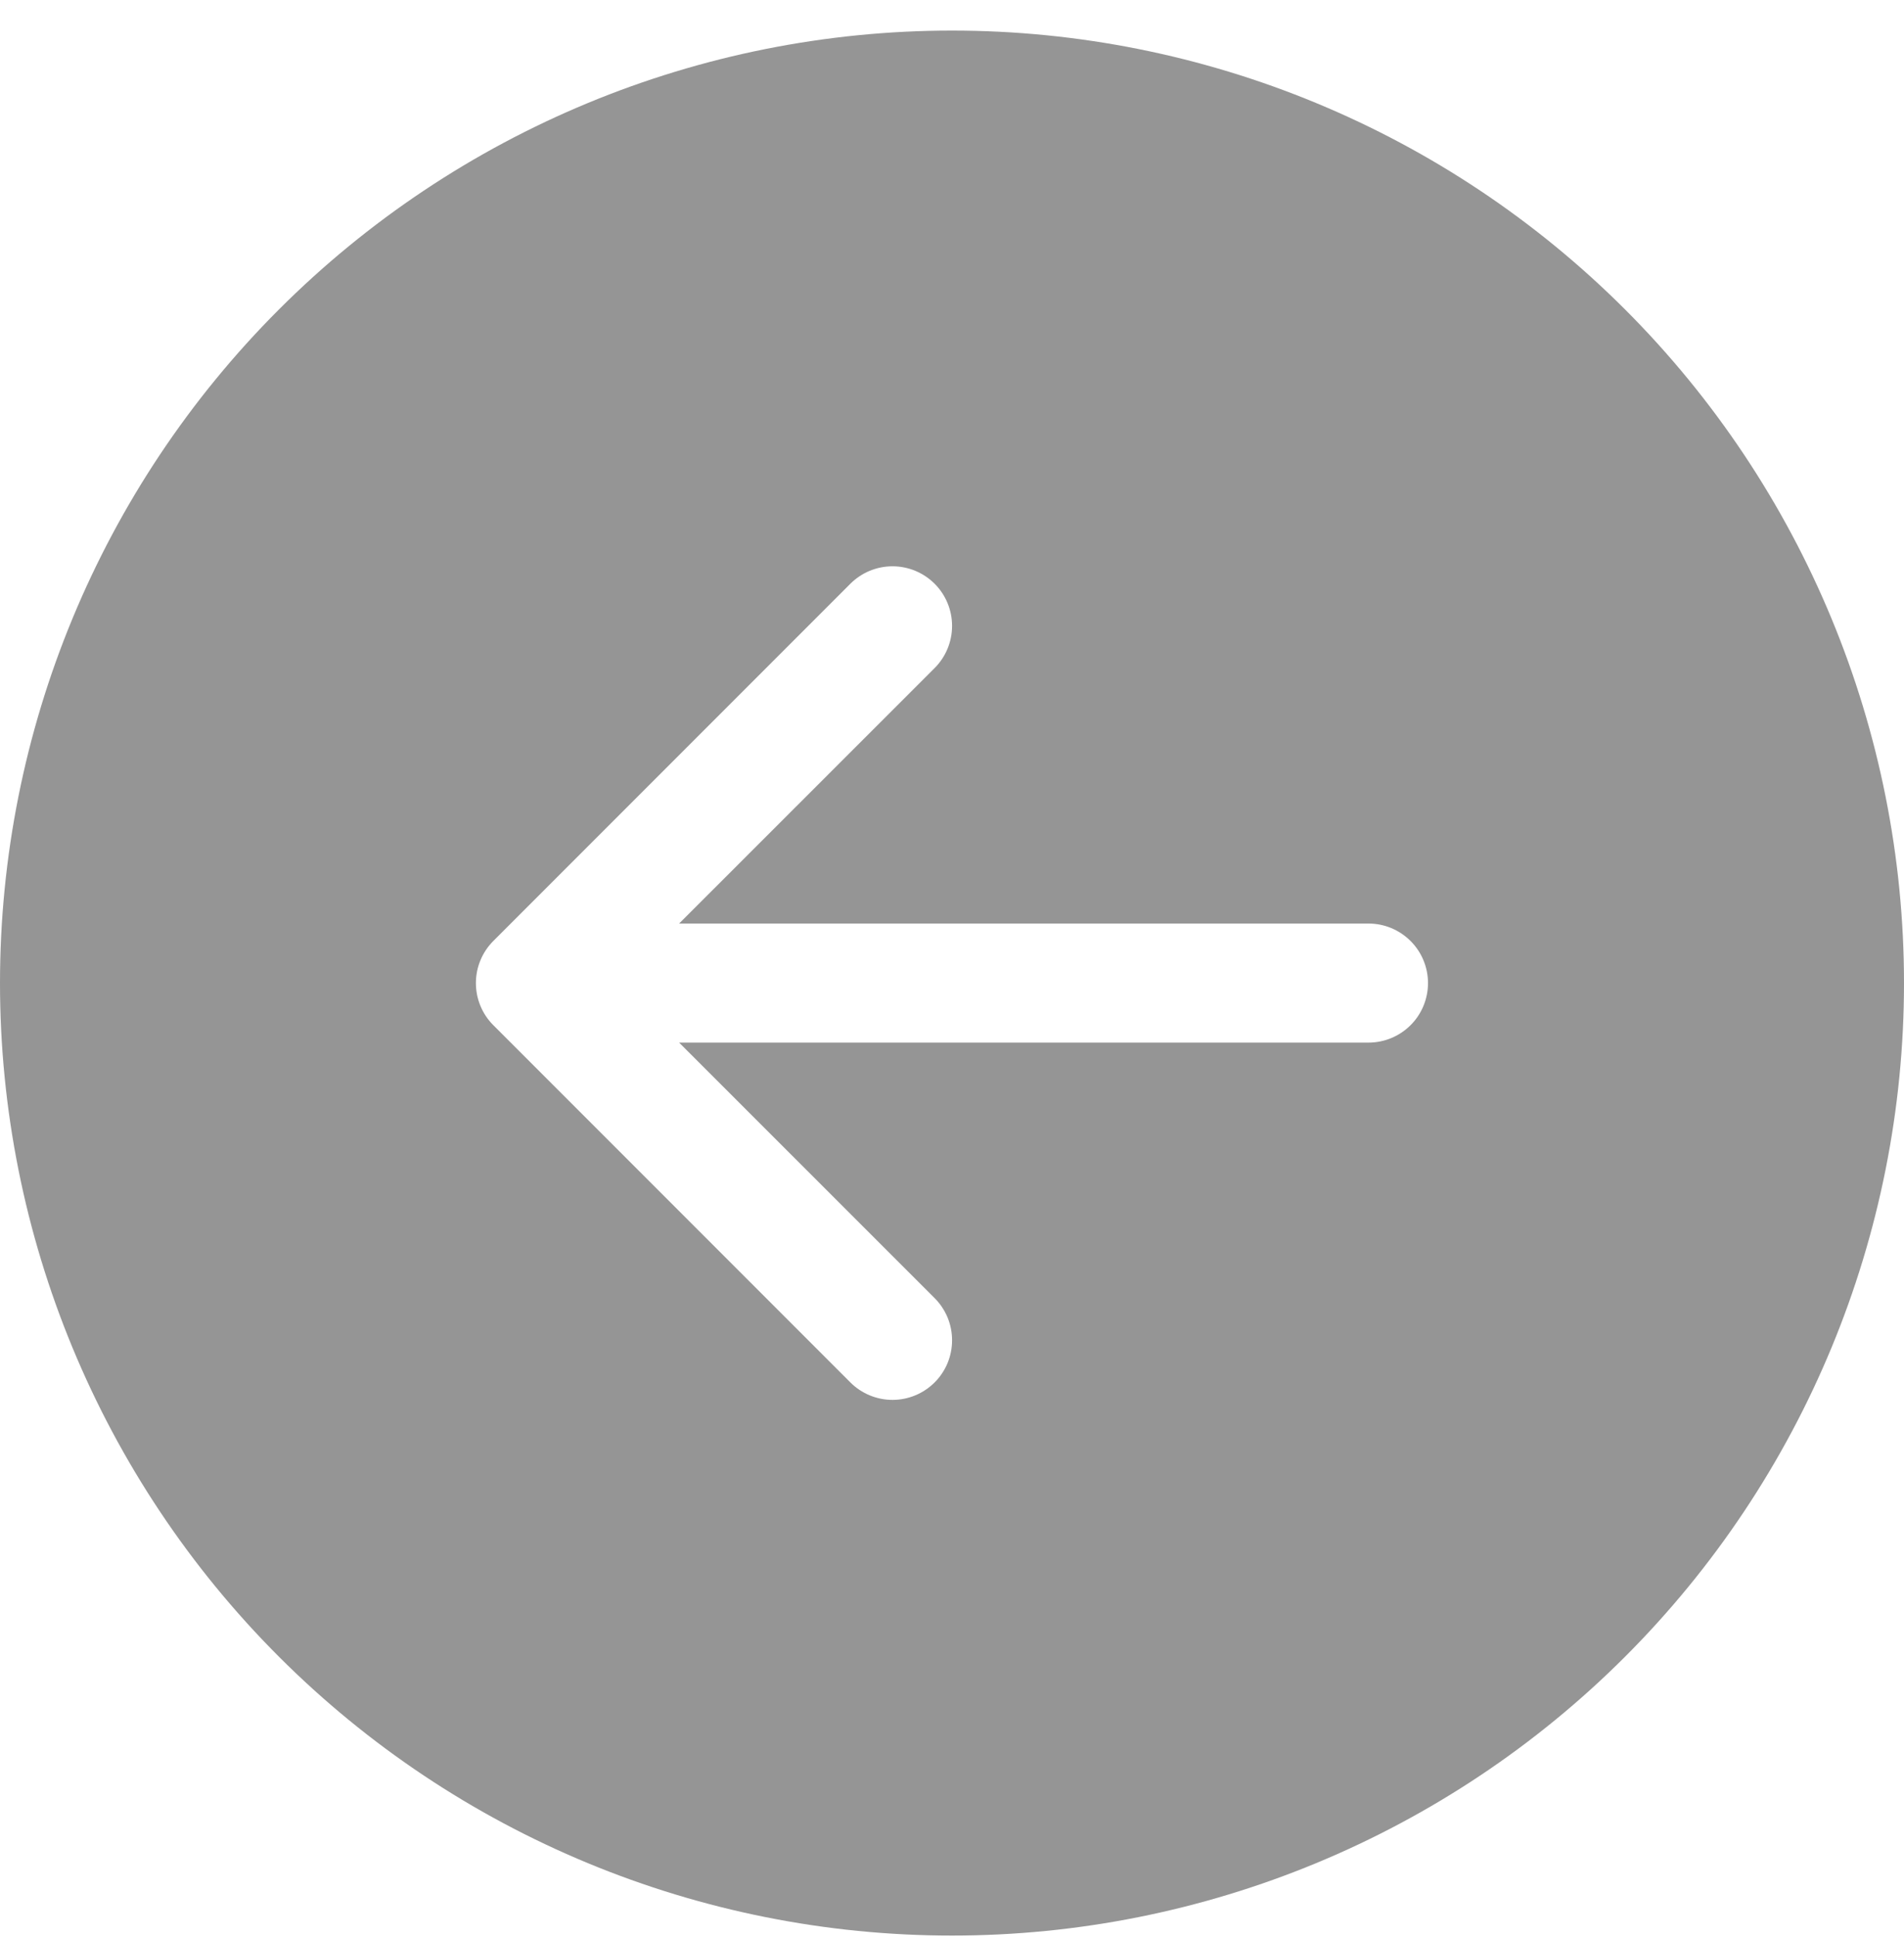 <svg width="60" height="61" viewBox="0 0 60 61" fill="none" xmlns="http://www.w3.org/2000/svg">
<g clip-path="url(#clip0_5_53)">
<path d="M30 0.963C22.044 0.963 14.413 4.124 8.787 9.75C3.161 15.376 0 23.007 0 30.963C0 38.92 3.161 46.551 8.787 52.177C14.413 57.803 22.044 60.963 30 60.963C37.956 60.963 45.587 57.803 51.213 52.177C56.839 46.551 60 38.92 60 30.963C60 23.007 56.839 15.376 51.213 9.75C45.587 4.124 37.956 0.963 30 0.963ZM43.125 29.088C43.622 29.088 44.099 29.286 44.451 29.638C44.803 29.989 45 30.466 45 30.963C45 31.461 44.803 31.938 44.451 32.289C44.099 32.641 43.622 32.838 43.125 32.838H21.401L29.453 40.886C29.627 41.06 29.765 41.267 29.86 41.495C29.954 41.723 30.002 41.967 30.002 42.213C30.002 42.46 29.954 42.704 29.86 42.932C29.765 43.16 29.627 43.367 29.453 43.541C29.278 43.715 29.071 43.854 28.843 43.948C28.616 44.042 28.372 44.091 28.125 44.091C27.878 44.091 27.634 44.042 27.407 43.948C27.179 43.854 26.972 43.715 26.797 43.541L15.547 32.291C15.373 32.117 15.234 31.91 15.14 31.682C15.045 31.454 14.997 31.21 14.997 30.963C14.997 30.717 15.045 30.473 15.14 30.245C15.234 30.017 15.373 29.81 15.547 29.636L26.797 18.386C27.15 18.034 27.627 17.836 28.125 17.836C28.623 17.836 29.1 18.034 29.453 18.386C29.805 18.738 30.002 19.215 30.002 19.713C30.002 20.211 29.805 20.689 29.453 21.041L21.401 29.088H43.125Z" fill="#646464" fill-opacity="0.68"/>
</g>
<defs>
<clipPath id="clip0_5_53">
<rect width="60" height="60" fill="white" transform="translate(0 0.963)"/>
</clipPath>
</defs>
</svg>
